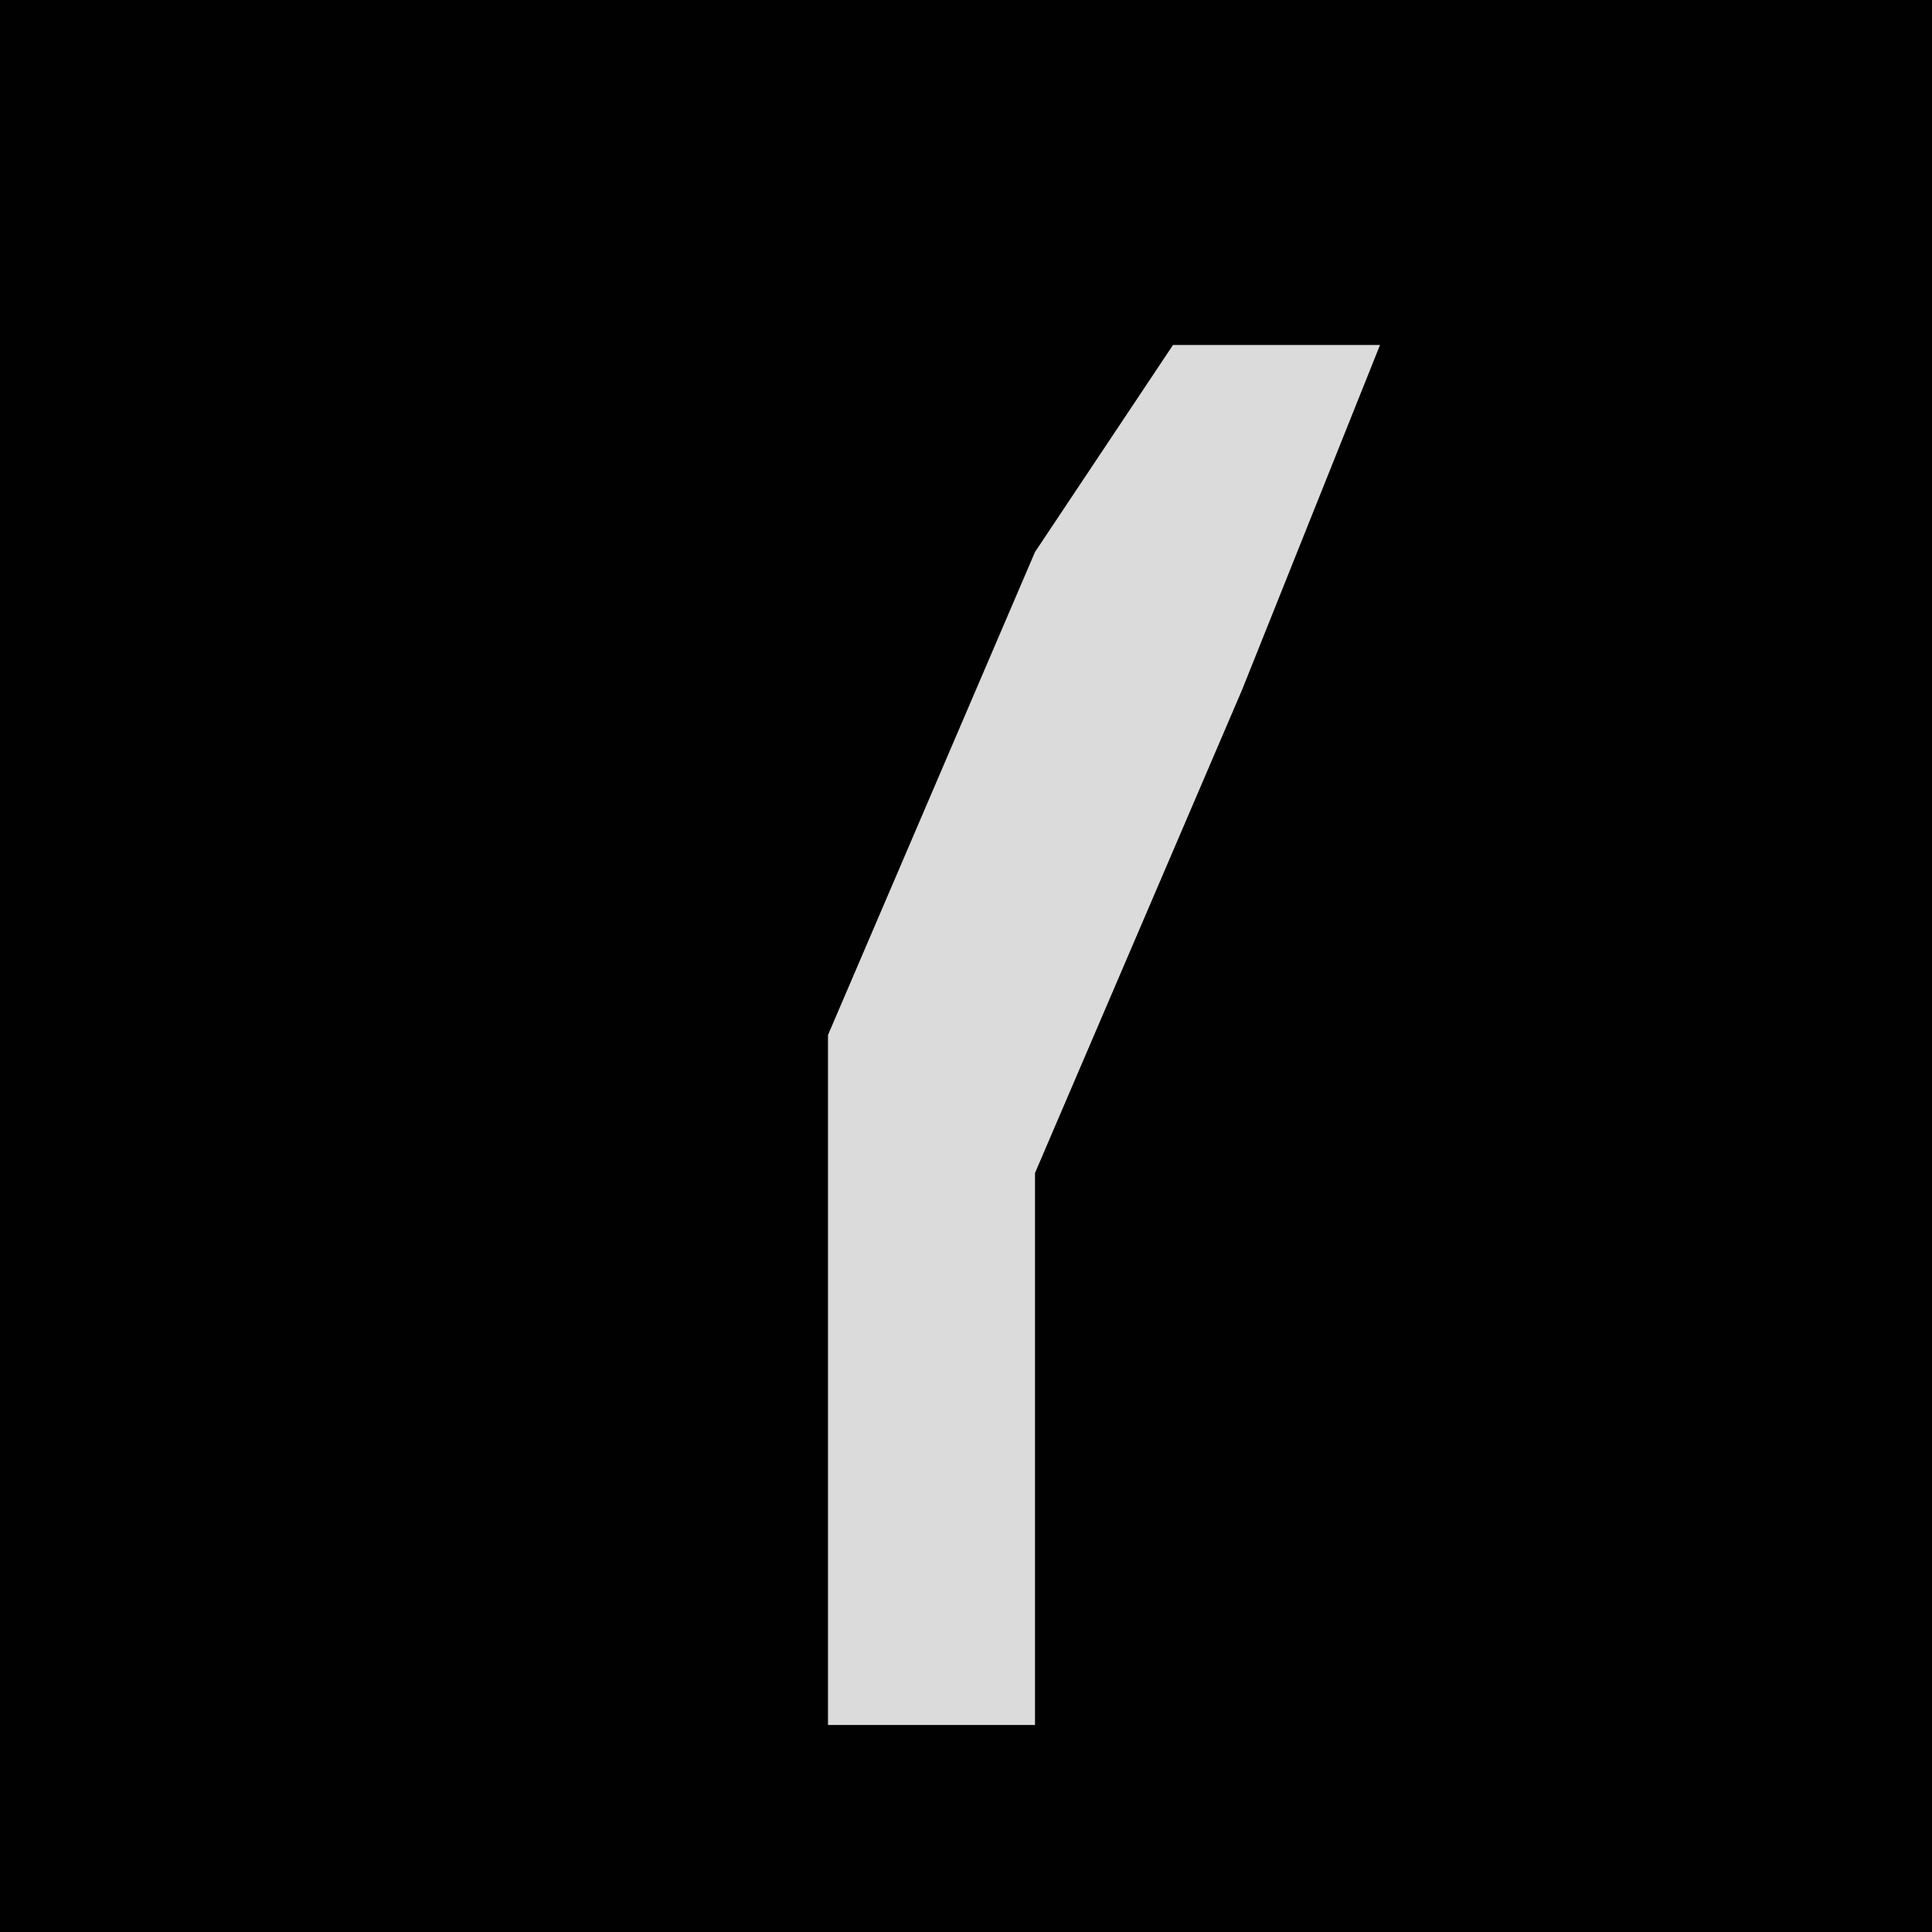 <?xml version="1.0" encoding="UTF-8"?>
<svg version="1.1" xmlns="http://www.w3.org/2000/svg" width="28" height="28">
<path d="M0,0 L28,0 L28,28 L0,28 Z " fill="#010101" transform="translate(0,0)"/>
<path d="M0,0 L3,0 L1,5 L-2,12 L-2,20 L-5,20 L-5,10 L-2,3 Z " fill="#DBDBDB" transform="translate(17,5)"/>
</svg>

